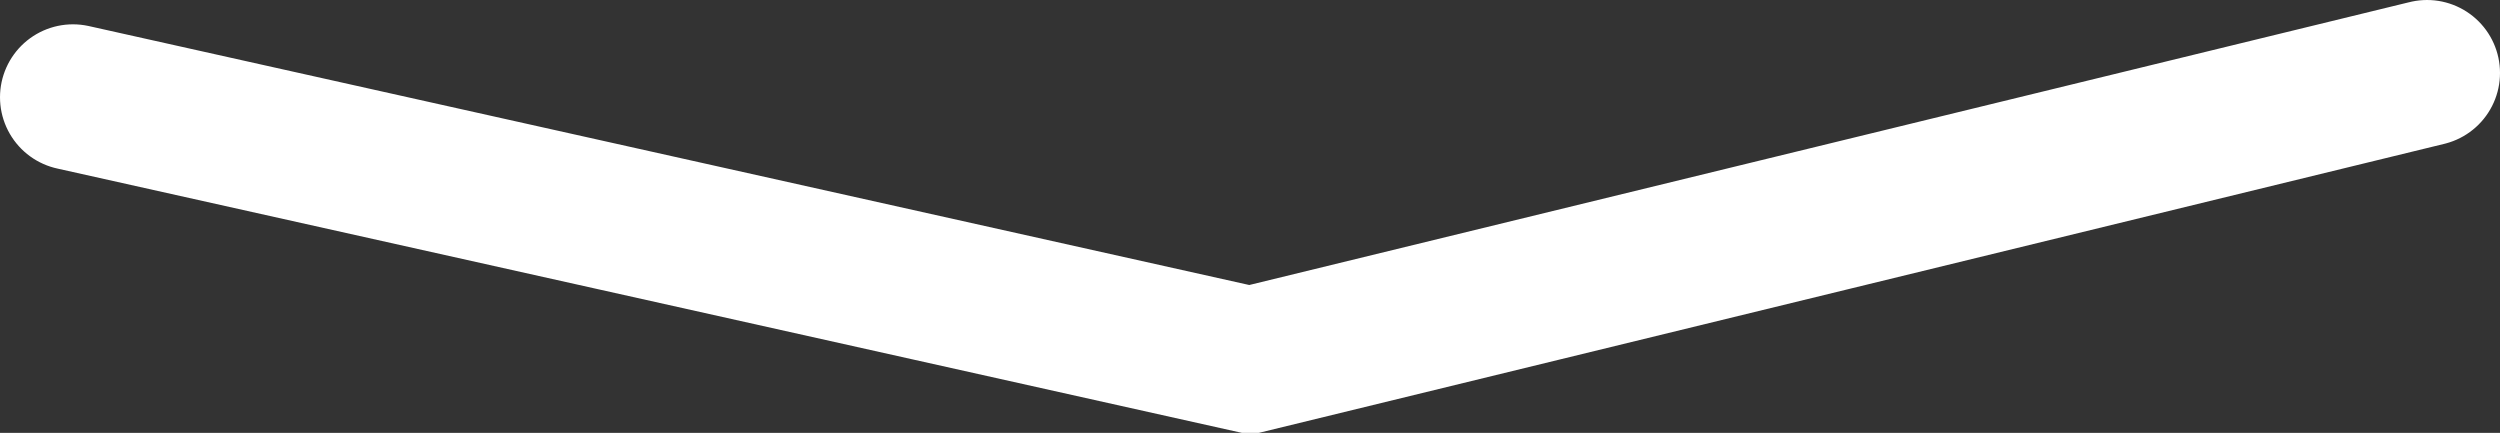 <?xml version="1.0" encoding="utf-8"?>
<!-- Generator: Adobe Illustrator 18.1.0, SVG Export Plug-In . SVG Version: 6.00 Build 0)  -->
<!DOCTYPE svg PUBLIC "-//W3C//DTD SVG 1.1//EN" "http://www.w3.org/Graphics/SVG/1.1/DTD/svg11.dtd">
<svg version="1.1" id="Layer_1" xmlns="http://www.w3.org/2000/svg" xmlns:xlink="http://www.w3.org/1999/xlink" x="0px" y="0px"
	 viewBox="0 0 51.4 8.9" enable-background="new 0 0 51.4 8.9" xml:space="preserve">
<rect x="0" y="0" width="51.4" height="8.9" fill="#333333" stroke="none"/>
<polyline fill="none" stroke="#FFFFFF" stroke-width="3" stroke-linecap="round" stroke-miterlimit="10" points="1.5,2 25.7,7.4 
	49.9,1.5 "/>
</svg>
